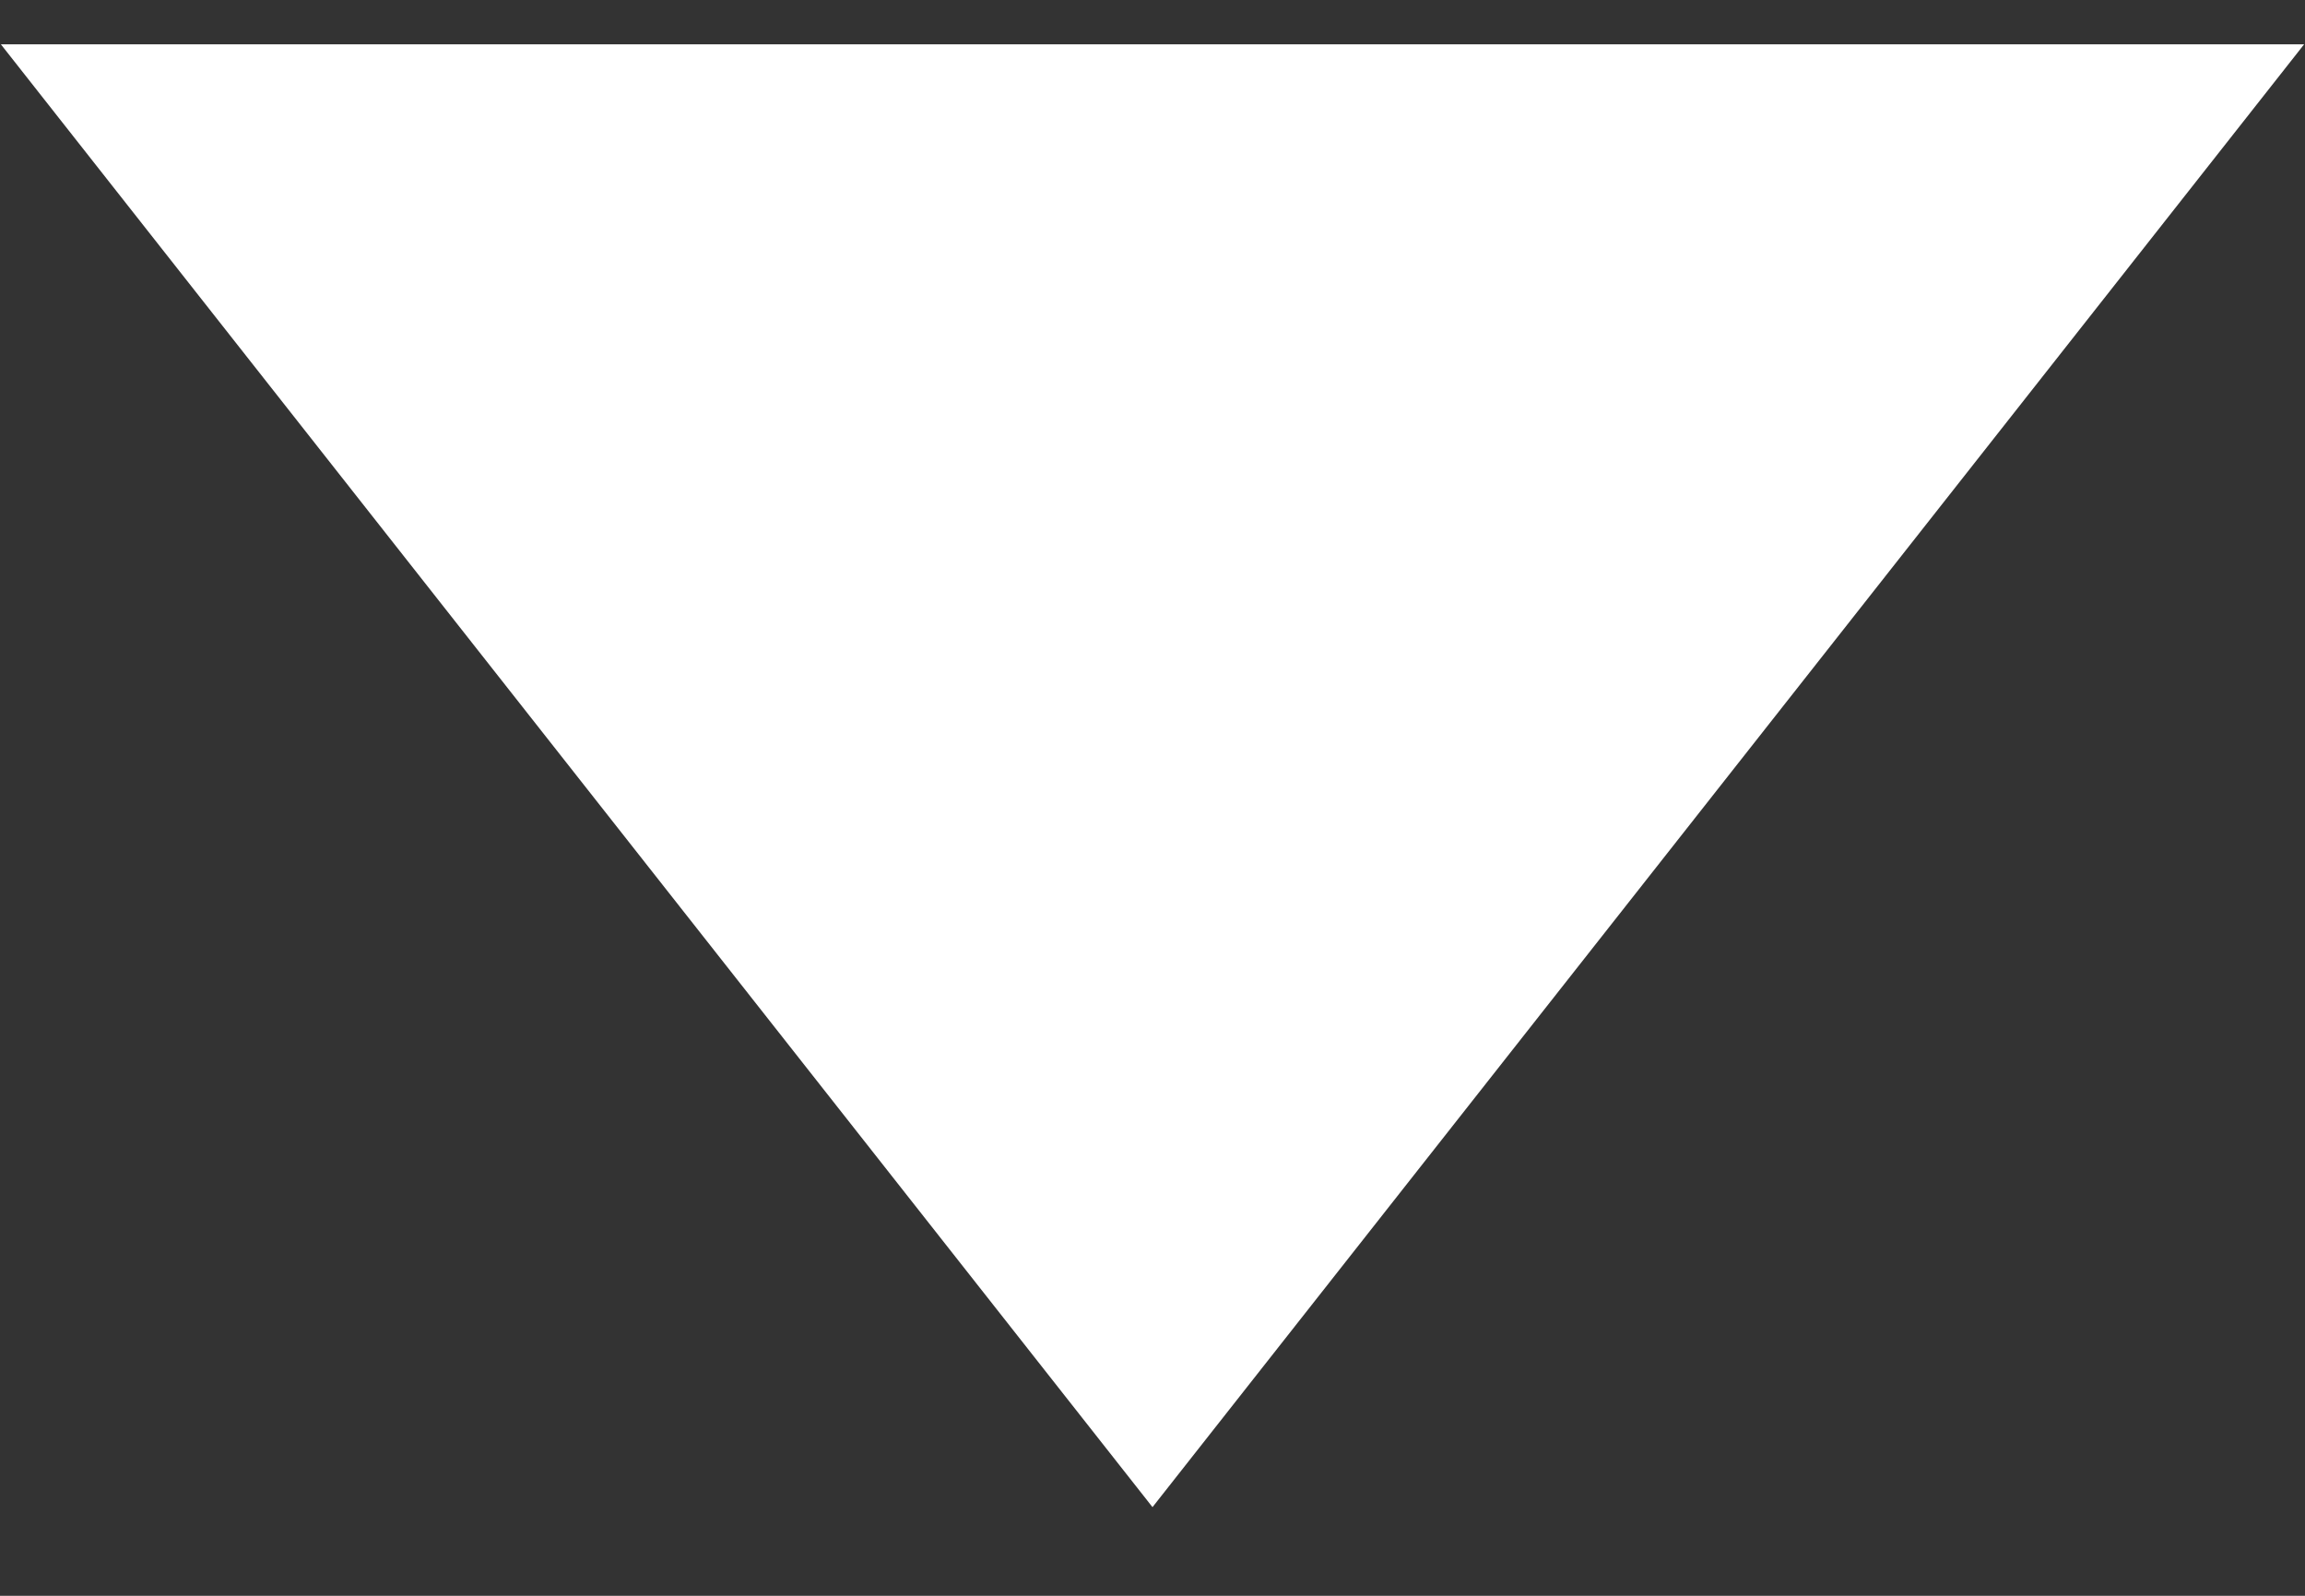 <svg width="13" height="9" viewBox="0 0 13 9" fill="none" xmlns="http://www.w3.org/2000/svg">
<rect x="0" y="0" width="13" height="9" fill="#333333" stroke="none"/>
<path d="M6.5 8.5L0.005 0.25L12.995 0.25L6.5 8.5Z" fill="white"/>
</svg>
